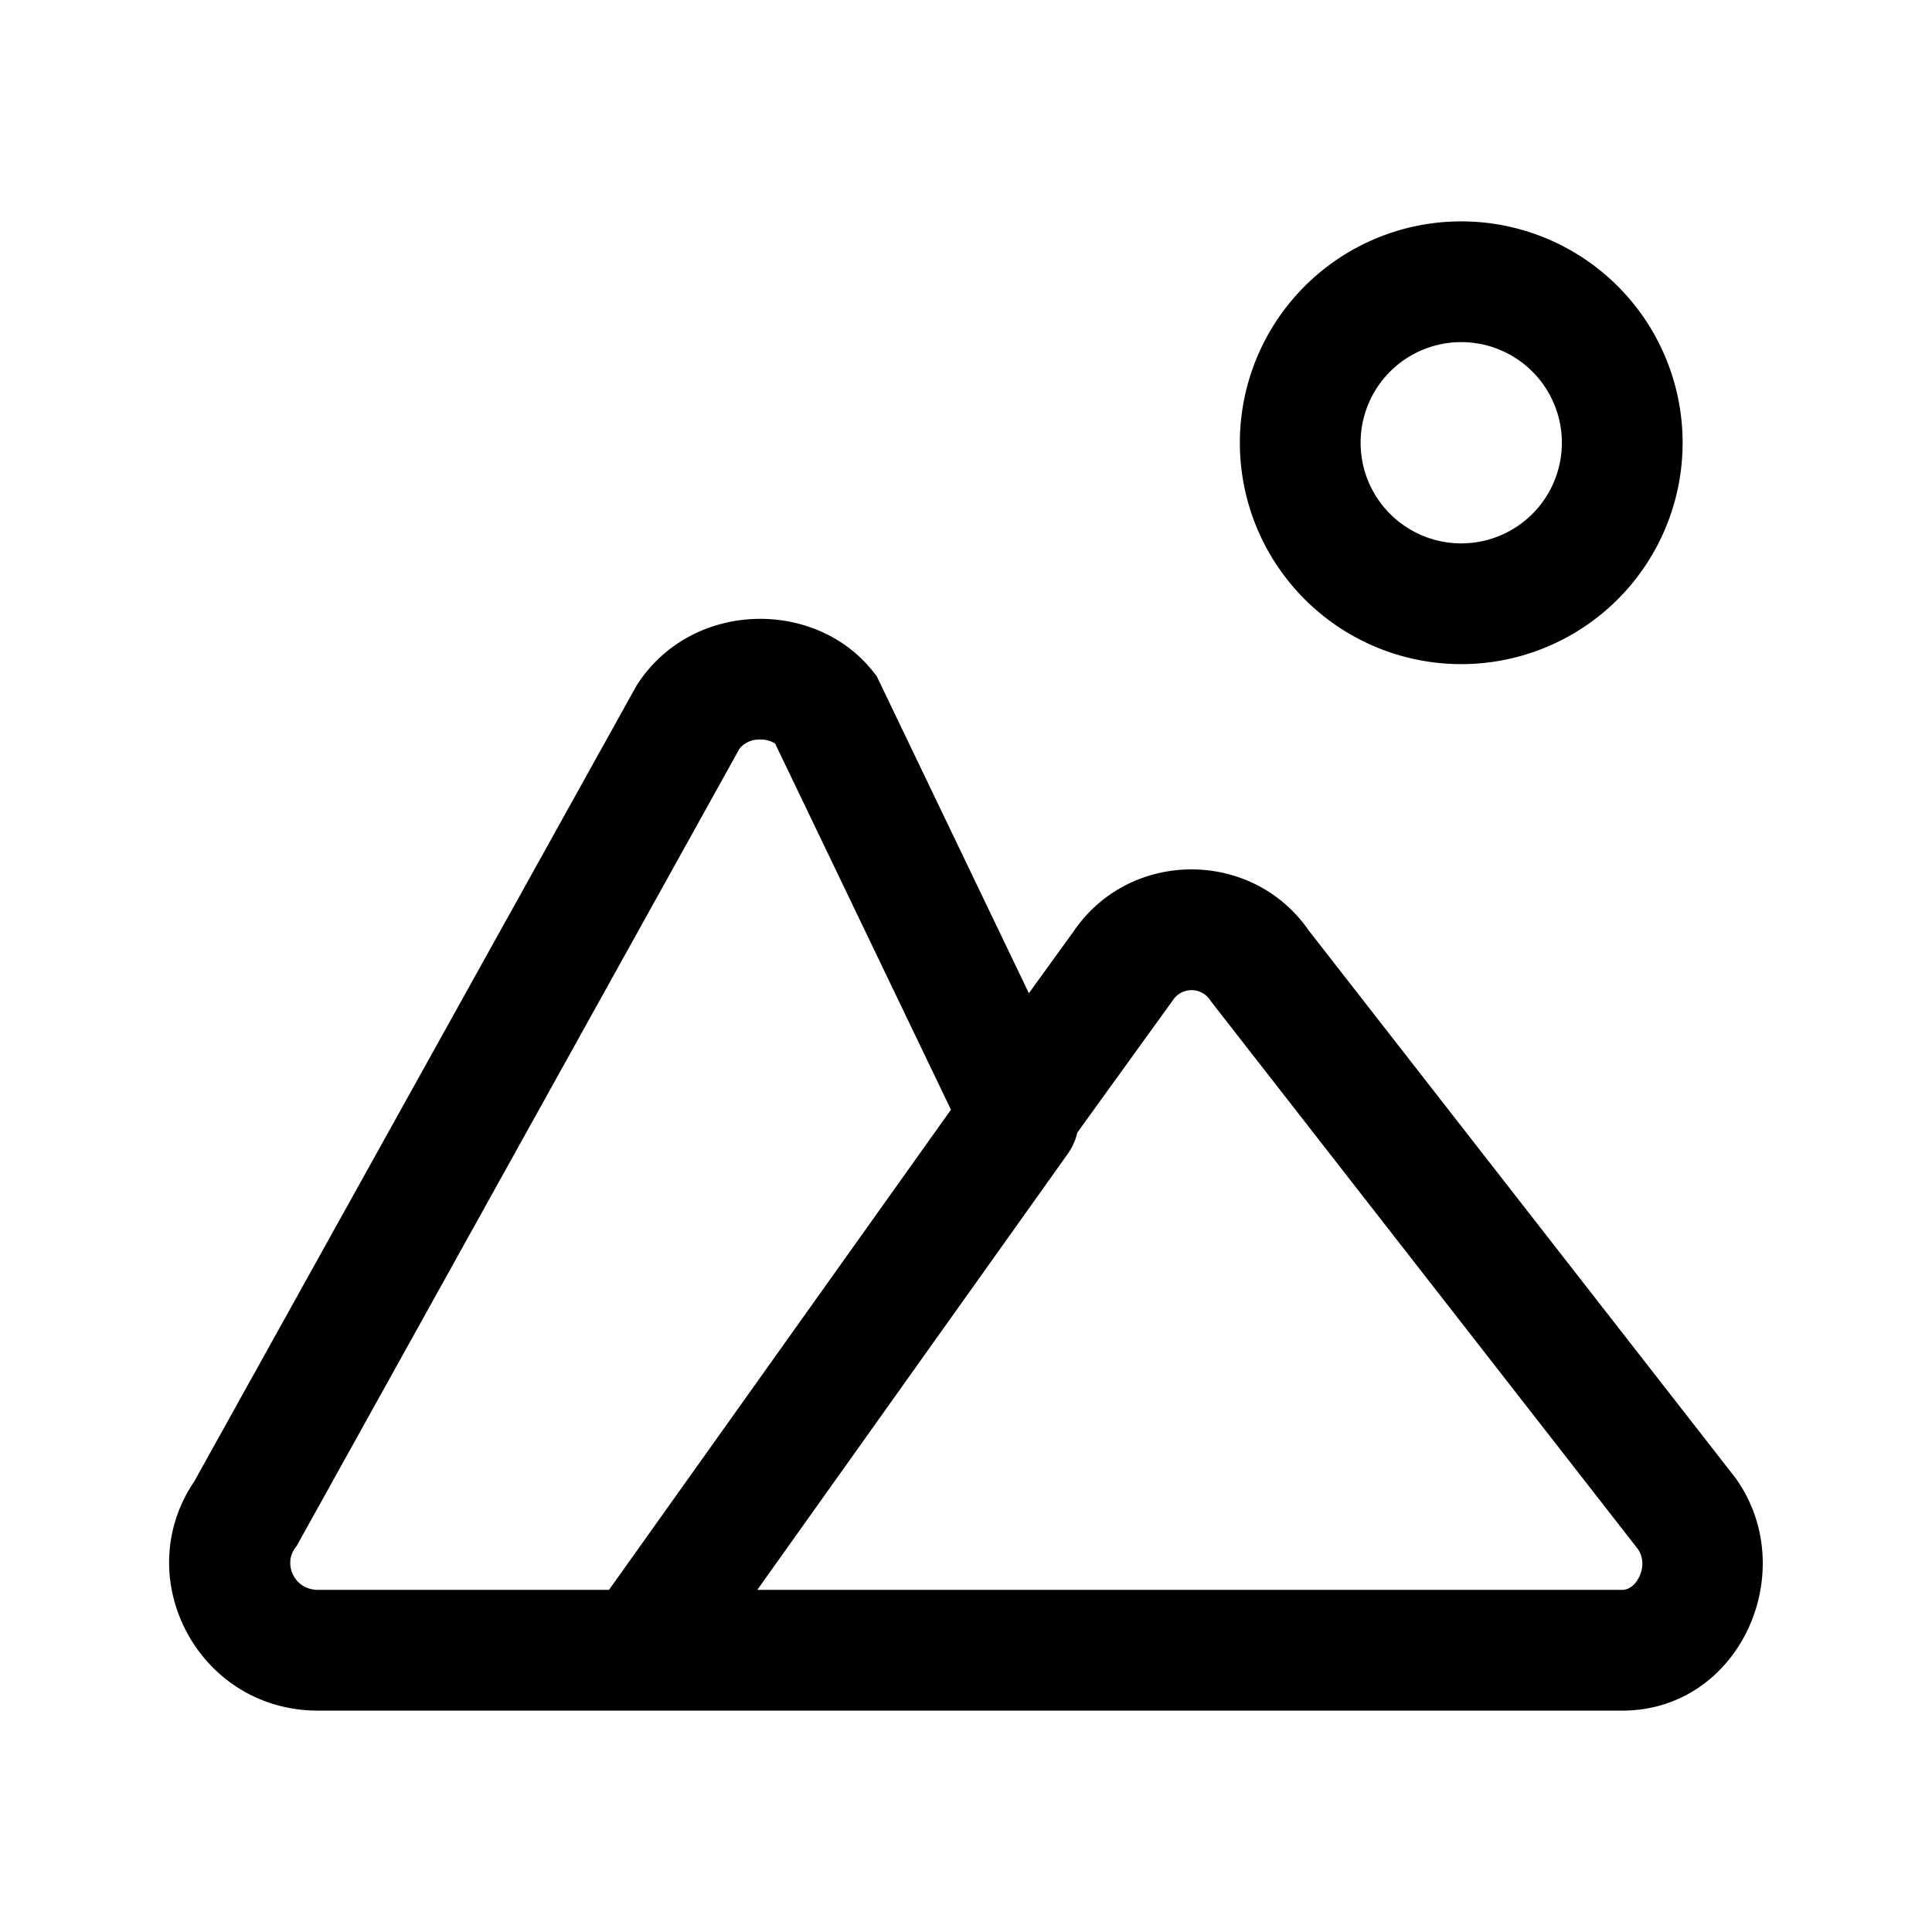 <svg xmlns="http://www.w3.org/2000/svg" fill="none" viewBox="0 0 24 24">
  <path fill="#000" fill-rule="evenodd" d="M16.902 5.5a1.25 1.25 0 1 1 2.5 0 1.25 1.25 0 0 1-2.5 0Zm1.25-2.75a2.75 2.75 0 1 0 0 5.5 2.75 2.75 0 0 0 0-5.5ZM3.687 19.201l5.5-9.902a.314.314 0 0 1 .244-.112.333.333 0 0 1 .198.05l2.184 4.548-4.248 5.965H3.952c-.297 0-.431-.316-.29-.514l.025-.035Zm9.576-4.866a.749.749 0 0 0 .12-.266l1.185-1.641.008-.012a.278.278 0 0 1 .452 0l.015.023 5.305 6.806c.066.1.072.224.015.342-.06.126-.149.163-.211.163H9.407l3.856-5.415ZM10.89 8.398l1.891 3.94.555-.767c.695-1.024 2.219-1.028 2.921-.013l5.295 6.793.01.013c.82 1.149.056 2.886-1.411 2.886h-16.2c-1.487 0-2.35-1.648-1.538-2.847L7.911 8.51l.017-.025c.686-1.03 2.198-1.042 2.91-.152l.053.066Z" clip-rule="evenodd"/>
</svg>
